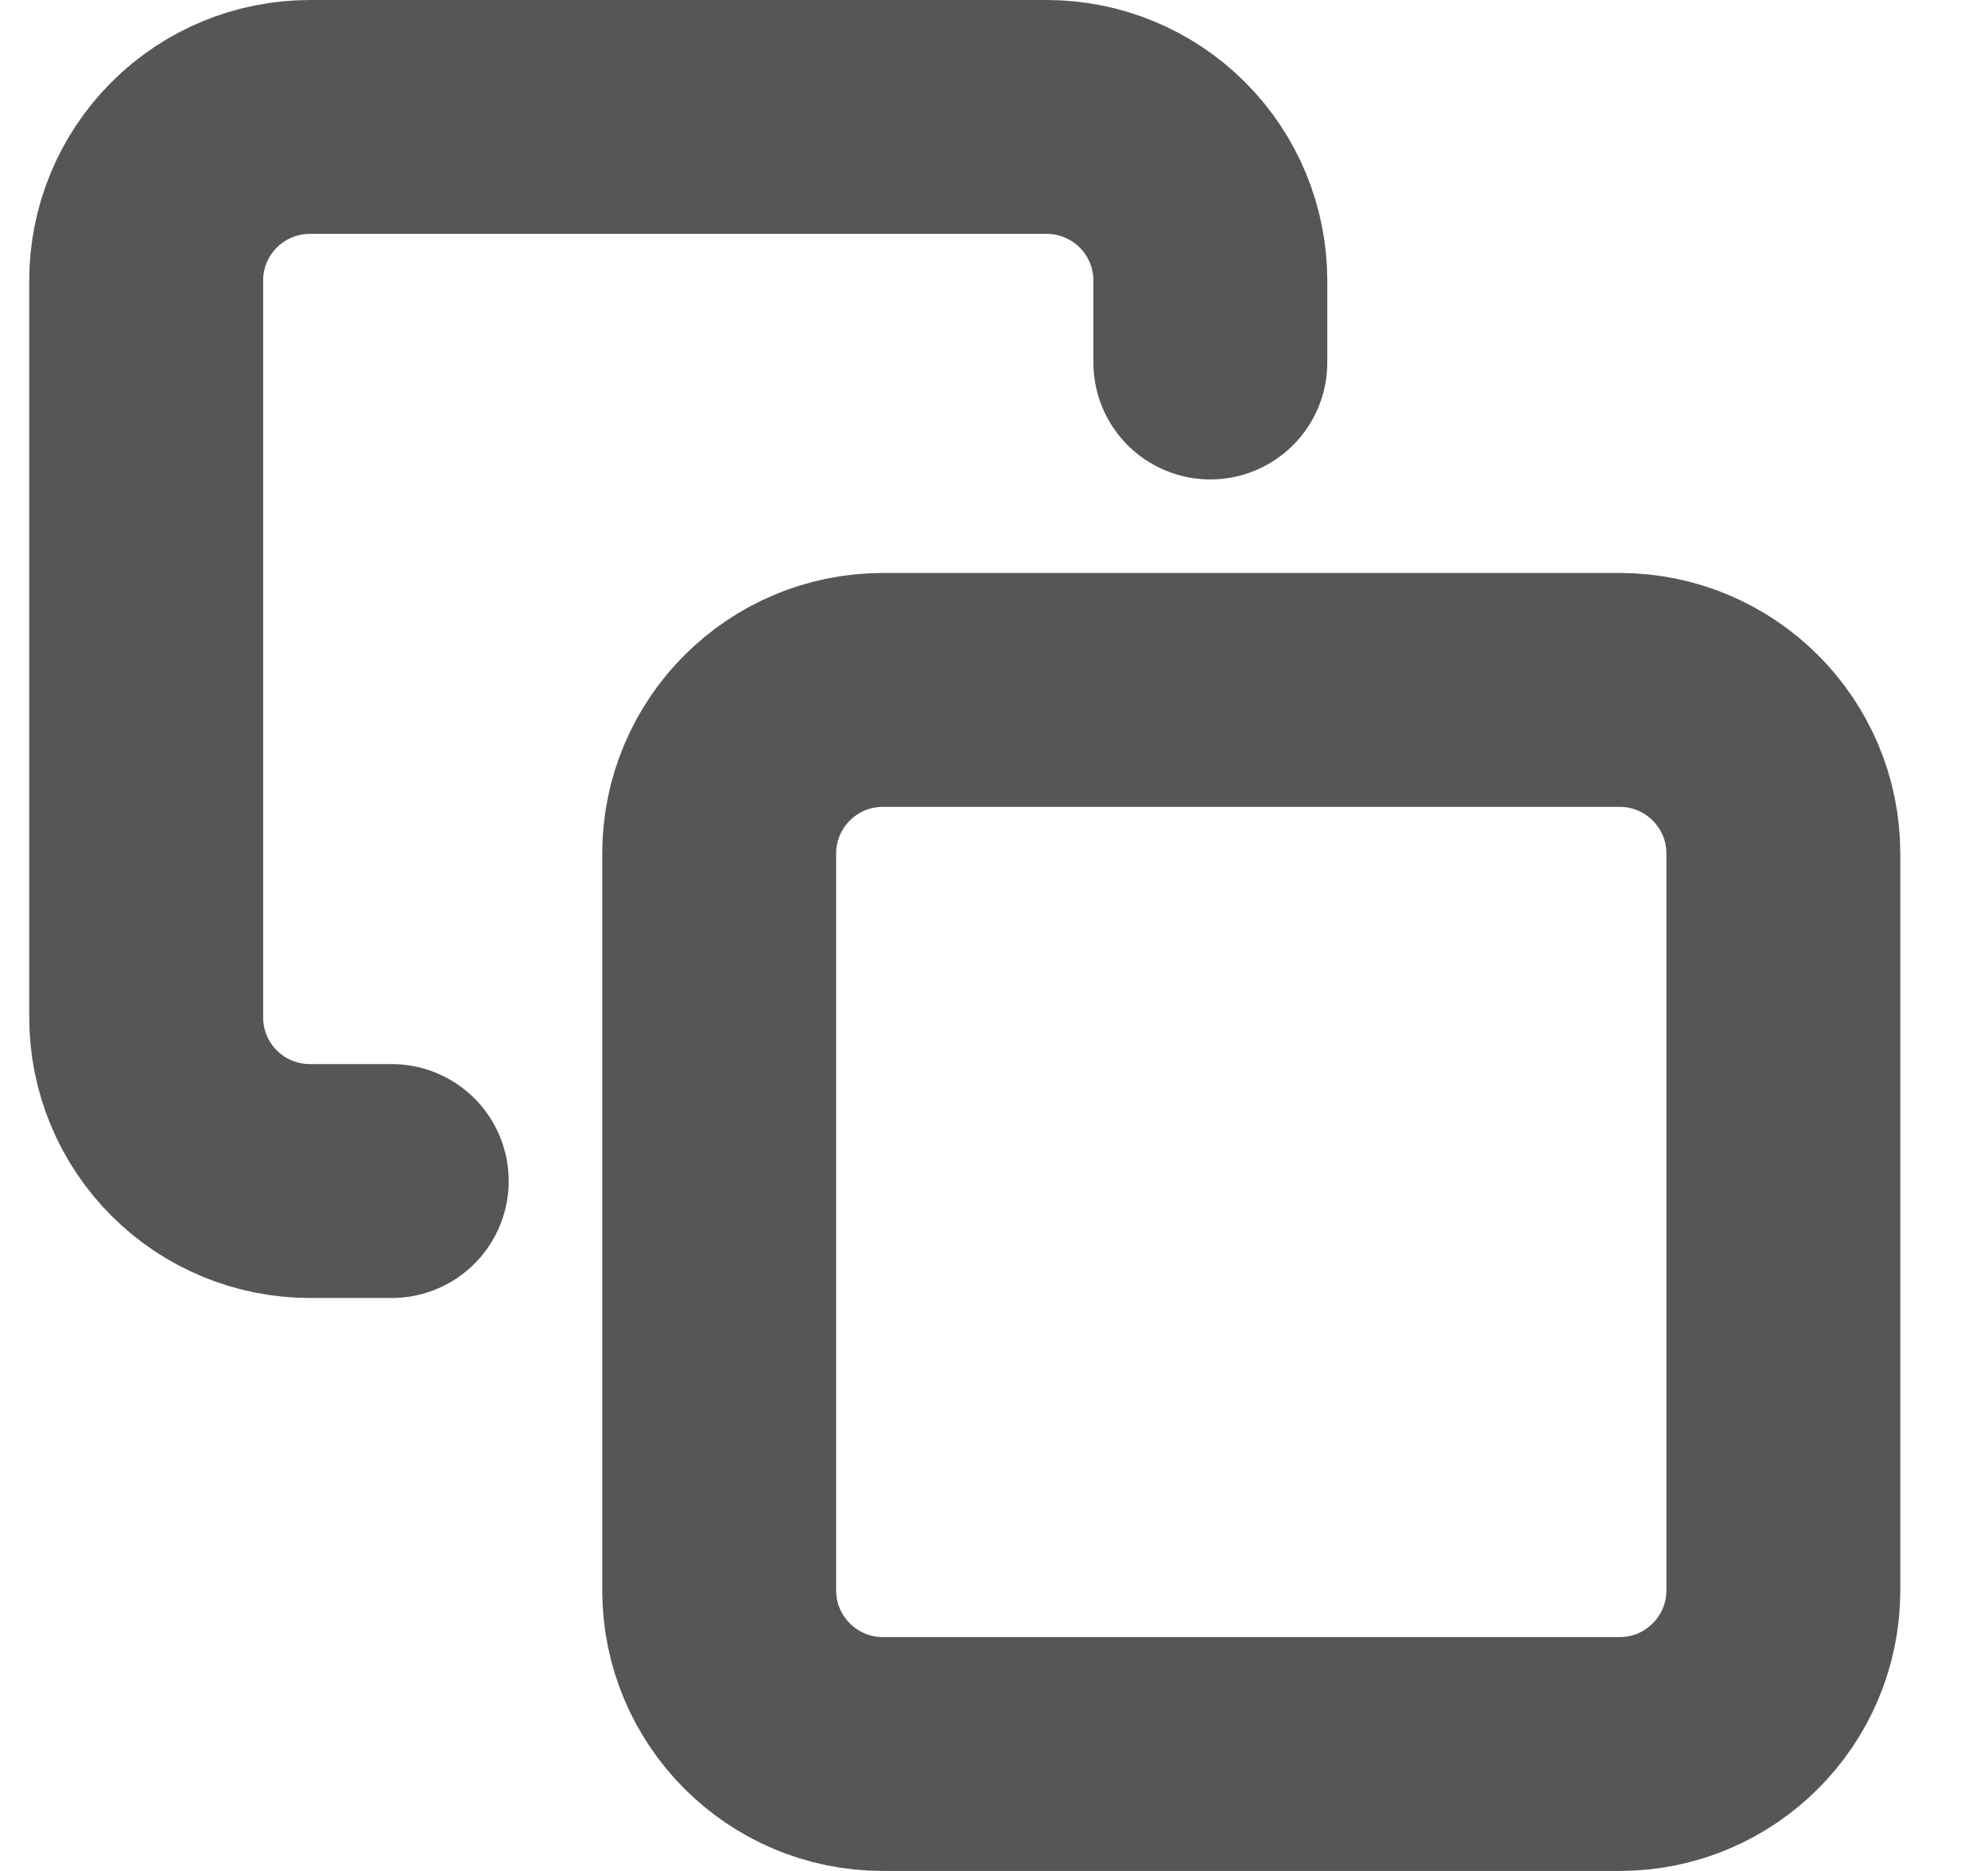 <svg width="17" height="16" viewBox="0 0 17 16" fill="none" xmlns="http://www.w3.org/2000/svg">
<path d="M13.85 5.9H7.55C6.777 5.9 6.15 6.527 6.15 7.3V13.6C6.15 14.373 6.777 15 7.55 15H13.85C14.623 15 15.25 14.373 15.25 13.6V7.3C15.25 6.527 14.623 5.9 13.85 5.9Z" stroke="#565656" stroke-width="2" stroke-linecap="round" stroke-linejoin="round"/>
<path d="M3.35 10.1H2.65C2.279 10.1 1.923 9.953 1.66 9.69C1.397 9.427 1.25 9.071 1.25 8.7V2.4C1.25 2.029 1.397 1.673 1.66 1.41C1.923 1.147 2.279 1 2.65 1H8.95C9.321 1 9.677 1.147 9.94 1.41C10.203 1.673 10.35 2.029 10.35 2.4V3.1" stroke="#565656" stroke-width="2" stroke-linecap="round" stroke-linejoin="round"/>
</svg>
